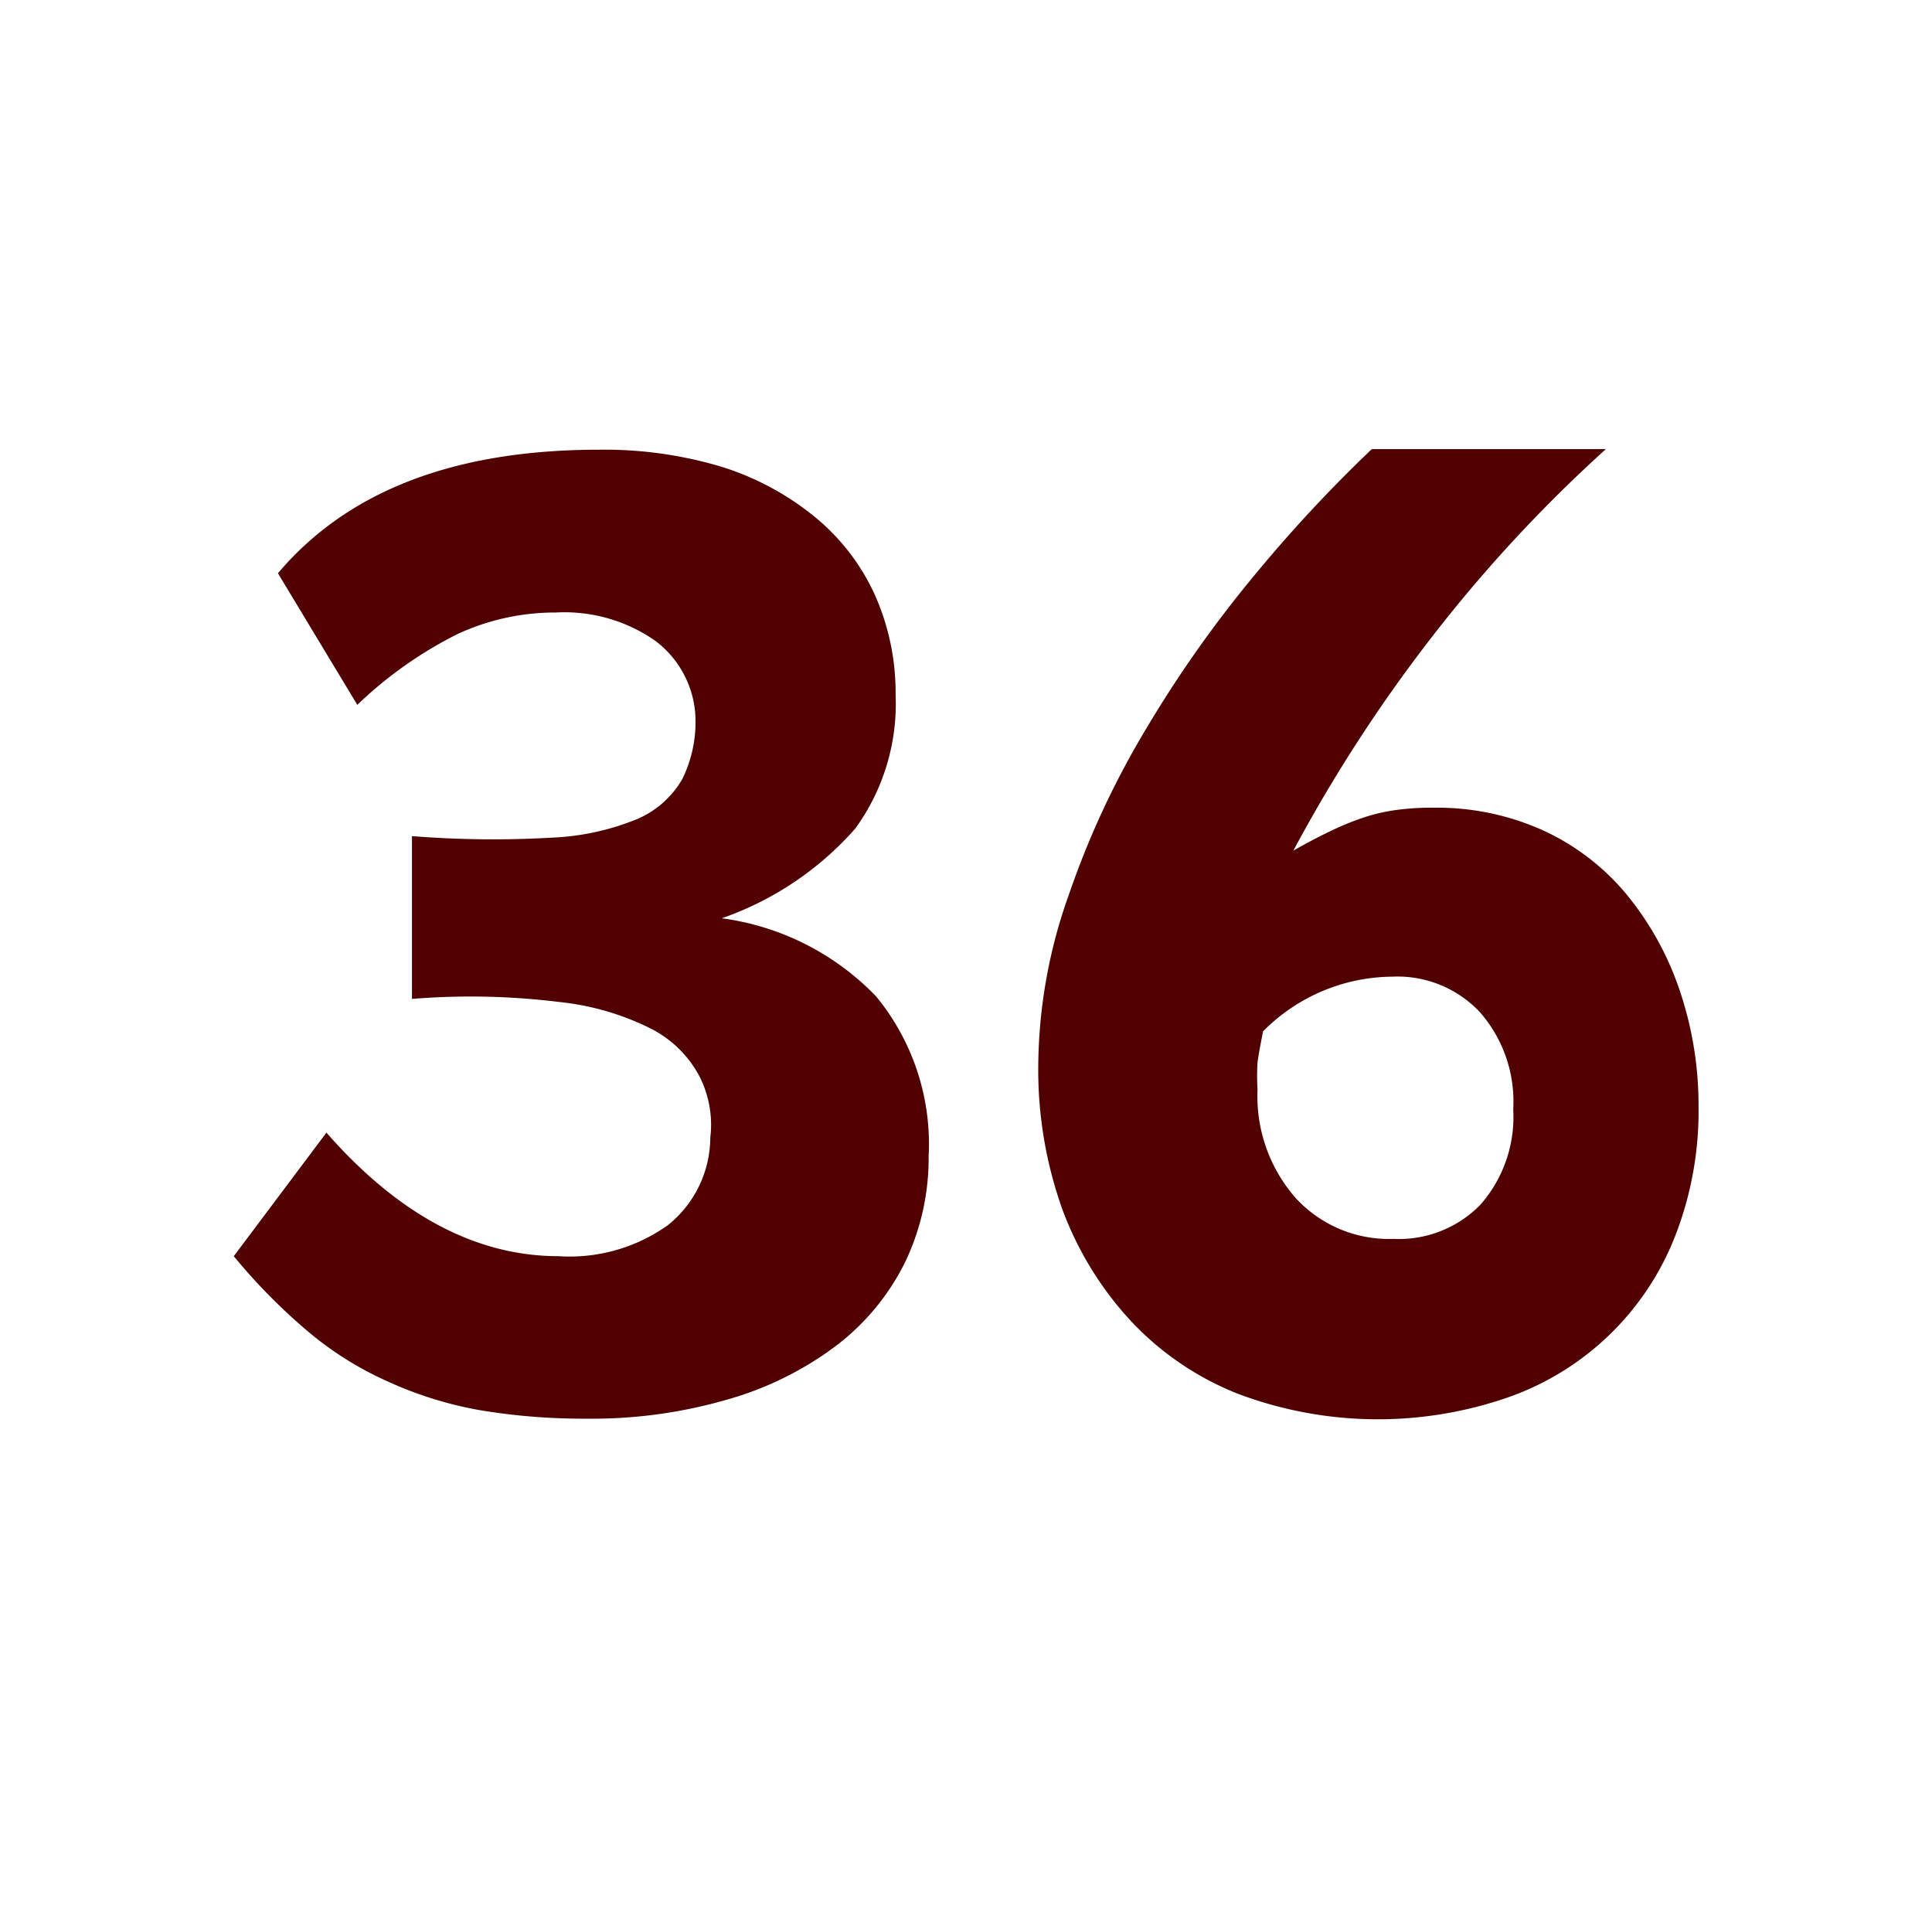 <svg id="Layer_1" data-name="Layer 1" xmlns="http://www.w3.org/2000/svg" viewBox="0 0 62.56 61.94"><defs><style>.cls-1{fill:#510000;}</style></defs><path class="cls-1" d="M30.07,37.44a7.8,7.8,0,0,1-.76,3.42,7.68,7.68,0,0,1-2.21,2.69,10.69,10.69,0,0,1-3.51,1.75,15.72,15.72,0,0,1-4.59.63,20.39,20.39,0,0,1-3.49-.28,12.26,12.26,0,0,1-2.9-.9A10.85,10.85,0,0,1,10,43.13a18.9,18.9,0,0,1-2.43-2.46l3-4q3.51,4,7.52,4a5.48,5.48,0,0,0,3.53-1A3.65,3.65,0,0,0,23,36.83a3.44,3.44,0,0,0-.36-2,3.65,3.65,0,0,0-1.53-1.51,8.57,8.57,0,0,0-3-.88,23.38,23.38,0,0,0-4.77-.1V27.07a33.22,33.22,0,0,0,4.52.05,8.16,8.16,0,0,0,2.79-.61,3.09,3.09,0,0,0,1.44-1.28,4.19,4.19,0,0,0,.43-2,3.26,3.26,0,0,0-1.31-2.49A5.14,5.14,0,0,0,18,19.83a7.52,7.52,0,0,0-3.19.7,13.23,13.23,0,0,0-3.24,2.29L9,18.56q3.38-4,10.39-4a13.17,13.17,0,0,1,4,.56,9,9,0,0,1,3,1.62,7,7,0,0,1,1.93,2.5A7.77,7.77,0,0,1,29,22.49a6.86,6.86,0,0,1-1.31,4.34,10.24,10.24,0,0,1-4.32,2.9,8.48,8.48,0,0,1,5,2.53A7.53,7.53,0,0,1,30.07,37.44Z"/><path class="cls-1" d="M55,35.79A11.13,11.13,0,0,1,54.25,40a9,9,0,0,1-5.36,5.22,12.86,12.86,0,0,1-8.79-.09,9.55,9.55,0,0,1-3.46-2.34,10.88,10.88,0,0,1-2.23-3.61,13.43,13.43,0,0,1-.79-4.7,16.74,16.74,0,0,1,1-5.54,28.08,28.08,0,0,1,2.49-5.34,38.74,38.74,0,0,1,3.44-4.89,46.44,46.44,0,0,1,3.87-4.17H52a46.77,46.77,0,0,0-5.57,6,48.94,48.94,0,0,0-4.55,7c.47-.27.9-.49,1.28-.67a9,9,0,0,1,1.08-.43,6,6,0,0,1,1-.22,8.57,8.57,0,0,1,1.19-.07,8.36,8.36,0,0,1,3.46.7,7.67,7.67,0,0,1,2.69,2,9.82,9.82,0,0,1,1.76,3.07A11.58,11.58,0,0,1,55,35.79Zm-6,.12a4.39,4.39,0,0,0-1.07-3.13,3.66,3.66,0,0,0-2.85-1.16,5.94,5.94,0,0,0-4.18,1.77c-.09.45-.15.78-.18,1a7,7,0,0,0,0,.88,5,5,0,0,0,1.22,3.5,4.1,4.1,0,0,0,3.18,1.34A3.69,3.69,0,0,0,47.94,39,4.31,4.31,0,0,0,49,35.91Z"/></svg>